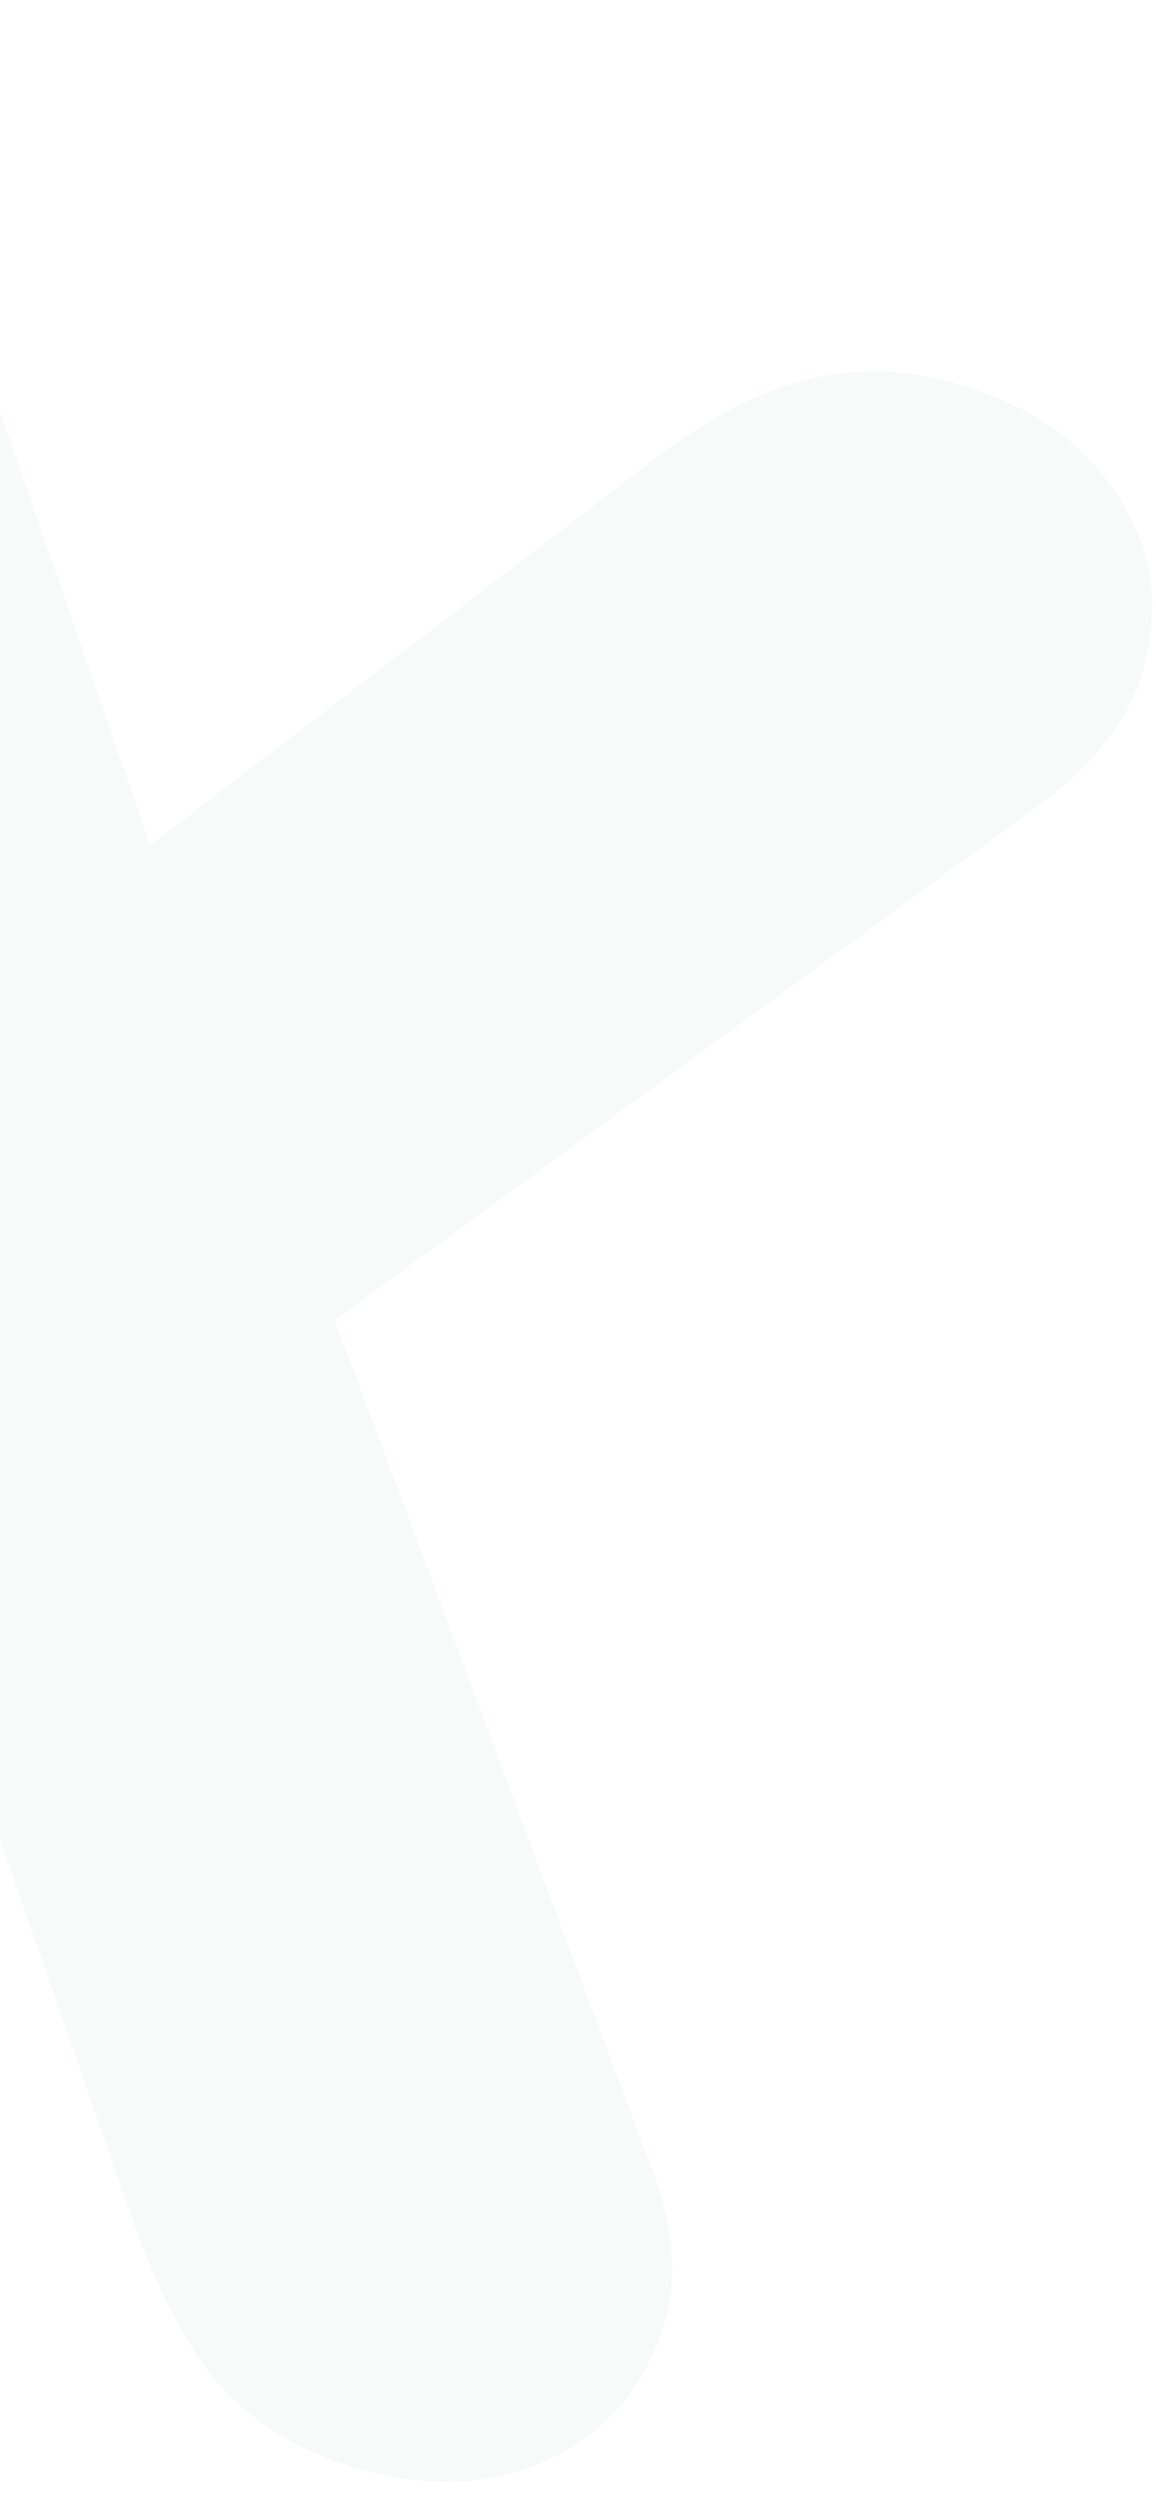 <svg width="37" height="80" viewBox="0 0 37 80" fill="none" xmlns="http://www.w3.org/2000/svg">
<path d="M-29.151 66.845C-31.297 66.204 -32.901 65.089 -33.962 63.502C-35.024 61.916 -35.412 60.197 -35.125 58.345C-34.778 56.512 -33.623 54.886 -31.663 53.469L-4.462 33.547L-6.745 41.181L-18.183 10.405C-19.025 8.083 -19.088 6.06 -18.372 4.337C-17.595 2.632 -16.327 1.408 -14.568 0.665C-12.81 -0.078 -10.857 -0.129 -8.711 0.513C-6.933 1.044 -5.498 1.941 -4.406 3.203C-3.313 4.465 -2.377 6.248 -1.597 8.552L6.414 31.69L0.895 30.039L20.386 15.126C22.321 13.568 24.083 12.591 25.67 12.198C27.276 11.743 28.968 11.781 30.746 12.313C32.953 12.973 34.588 14.097 35.65 15.683C36.73 17.209 37.096 18.888 36.748 20.721C36.462 22.573 35.289 24.26 33.231 25.782L6.683 45.197L8.966 37.563L20.763 69.147C21.684 71.427 21.756 73.419 20.979 75.124C20.264 76.847 19.026 78.081 17.268 78.824C15.509 79.567 13.526 79.609 11.319 78.948C9.602 78.435 8.188 77.578 7.077 76.377C5.985 75.115 5.027 73.293 4.204 70.909L-4.101 47.082L1.233 48.678L-18.698 64.06C-20.695 65.6 -22.497 66.598 -24.102 67.053C-25.689 67.446 -27.372 67.377 -29.151 66.845Z" fill="#BDC3C7" fill-opacity="0.1"/>
</svg>
